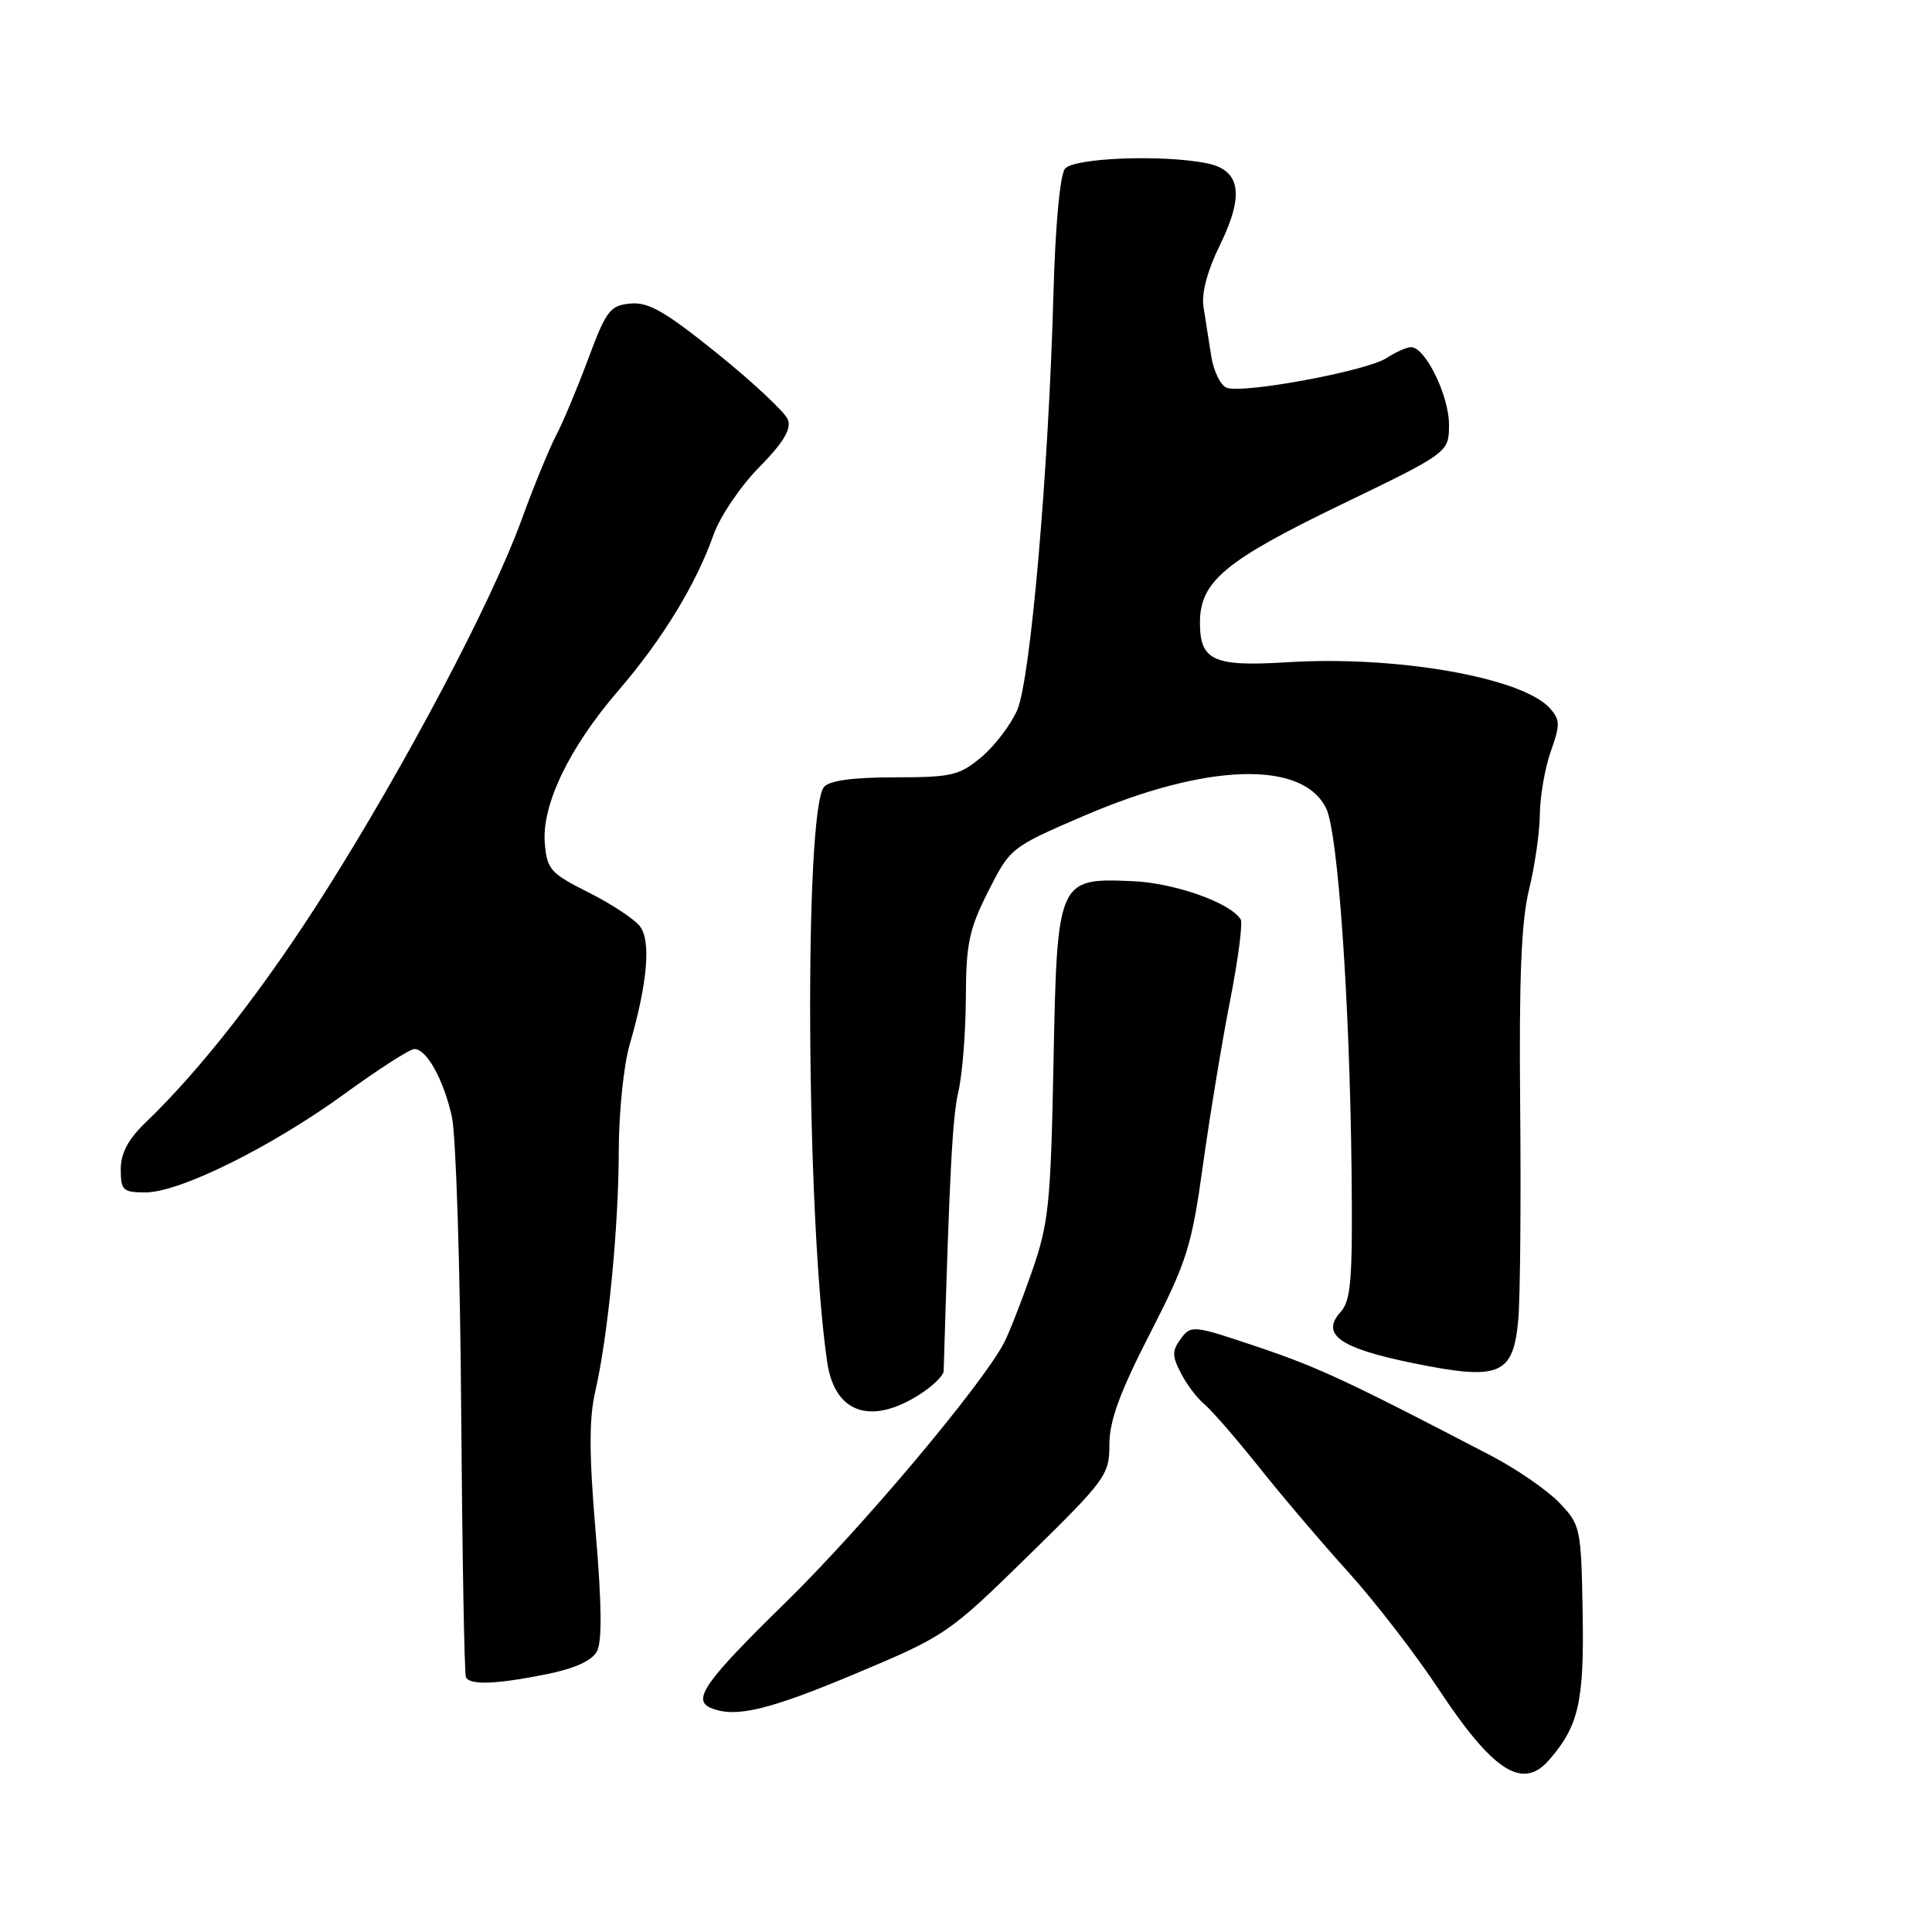 <?xml version="1.0" encoding="UTF-8" standalone="no"?>
<!DOCTYPE svg PUBLIC "-//W3C//DTD SVG 1.1//EN" "http://www.w3.org/Graphics/SVG/1.1/DTD/svg11.dtd" >
<svg xmlns="http://www.w3.org/2000/svg" xmlns:xlink="http://www.w3.org/1999/xlink" version="1.1" viewBox="0 0 256 256">
 <g >
 <path fill="currentColor"
d=" M 205.22 233.25 C 209.18 228.74 209.92 225.52 209.71 213.70 C 209.51 202.42 209.43 202.05 206.60 199.10 C 205.00 197.44 200.95 194.65 197.60 192.90 C 178.66 183.03 174.72 181.19 166.68 178.48 C 158.12 175.59 157.81 175.56 156.47 177.38 C 155.29 178.99 155.29 179.66 156.48 181.96 C 157.24 183.44 158.64 185.29 159.59 186.07 C 160.54 186.86 163.78 190.59 166.80 194.37 C 169.81 198.16 175.17 204.46 178.71 208.37 C 182.24 212.29 187.55 219.17 190.51 223.65 C 197.78 234.68 201.72 237.25 205.22 233.25 Z  M 113.19 221.84 C 125.31 216.75 125.66 216.52 136.25 206.15 C 146.55 196.05 147.00 195.44 147.00 191.40 C 147.00 188.27 148.38 184.49 152.38 176.70 C 157.28 167.14 157.90 165.17 159.40 154.36 C 160.31 147.84 161.92 138.04 162.99 132.60 C 164.06 127.15 164.69 122.31 164.40 121.83 C 163.03 119.61 155.65 117.00 150.09 116.76 C 140.13 116.33 140.07 116.47 139.59 141.03 C 139.22 159.66 138.96 162.14 136.69 168.62 C 135.32 172.54 133.66 176.77 133.00 178.01 C 129.90 183.79 114.10 202.55 104.09 212.34 C 93.34 222.86 91.63 225.28 94.25 226.34 C 97.47 227.64 101.80 226.61 113.19 221.84 Z  M 72.38 221.85 C 76.14 221.10 78.43 220.06 79.10 218.81 C 79.79 217.52 79.74 212.51 78.93 203.06 C 78.05 192.72 78.04 187.96 78.88 184.35 C 80.57 177.02 81.98 162.58 81.99 152.43 C 82.00 147.44 82.64 141.14 83.43 138.43 C 85.79 130.31 86.28 124.71 84.81 122.76 C 84.09 121.80 81.03 119.78 78.00 118.26 C 72.94 115.72 72.47 115.20 72.19 111.72 C 71.77 106.65 75.43 99.05 81.94 91.50 C 87.75 84.76 92.24 77.40 94.54 70.88 C 95.39 68.47 98.10 64.44 100.58 61.93 C 103.80 58.65 104.88 56.86 104.40 55.60 C 104.03 54.64 99.85 50.72 95.11 46.89 C 88.17 41.29 85.92 39.99 83.53 40.22 C 80.84 40.47 80.32 41.16 77.96 47.50 C 76.53 51.35 74.62 55.92 73.71 57.65 C 72.80 59.38 70.70 64.49 69.06 69.01 C 65.12 79.81 53.83 101.20 43.21 118.00 C 35.11 130.81 26.70 141.62 19.33 148.70 C 16.98 150.95 16.00 152.80 16.00 154.95 C 16.00 157.73 16.29 158.00 19.28 158.00 C 23.81 158.00 35.91 152.01 45.67 144.93 C 50.16 141.67 54.31 139.00 54.90 139.00 C 56.54 139.00 58.79 143.06 59.88 148.00 C 60.42 150.47 60.98 168.03 61.11 187.00 C 61.25 205.97 61.53 221.84 61.74 222.25 C 62.28 223.31 65.76 223.18 72.38 221.85 Z  M 121.63 184.92 C 123.48 183.77 125.02 182.31 125.04 181.67 C 125.84 154.94 126.20 148.08 126.99 144.64 C 127.52 142.36 127.96 136.77 127.98 132.22 C 128.00 125.08 128.40 123.15 130.94 118.12 C 133.85 112.35 133.96 112.26 143.56 108.13 C 159.90 101.09 172.65 100.70 175.74 107.15 C 177.29 110.38 178.85 132.72 179.09 155.27 C 179.24 169.53 179.02 172.32 177.64 173.84 C 174.95 176.82 177.53 178.64 187.18 180.61 C 198.74 182.97 200.52 182.23 201.18 174.84 C 201.44 171.90 201.55 159.15 201.43 146.50 C 201.27 129.58 201.58 122.01 202.61 117.86 C 203.37 114.75 204.02 110.25 204.04 107.86 C 204.07 105.46 204.72 101.71 205.50 99.53 C 206.75 96.02 206.73 95.36 205.34 93.82 C 201.66 89.76 185.02 86.85 170.59 87.75 C 160.80 88.36 159.00 87.55 159.00 82.51 C 159.00 77.07 162.28 74.32 177.63 66.90 C 192.00 59.96 192.00 59.96 192.00 56.23 C 191.99 52.40 188.85 46.00 186.98 46.00 C 186.40 46.00 184.93 46.65 183.71 47.45 C 181.10 49.16 164.70 52.20 162.54 51.38 C 161.72 51.06 160.80 49.16 160.49 47.15 C 160.17 45.14 159.71 42.23 159.47 40.67 C 159.18 38.88 159.98 35.86 161.64 32.49 C 164.92 25.79 164.39 22.53 159.89 21.63 C 154.04 20.46 142.32 20.91 141.12 22.35 C 140.45 23.17 139.84 29.82 139.58 39.10 C 138.94 62.50 136.55 89.97 134.80 94.05 C 133.96 96.00 131.83 98.81 130.06 100.30 C 127.13 102.76 126.11 103.00 118.55 103.00 C 113.05 103.00 109.89 103.43 109.19 104.27 C 106.53 107.48 106.82 161.50 109.61 180.50 C 110.59 187.16 115.24 188.87 121.63 184.92 Z "/>
</g>
</svg>